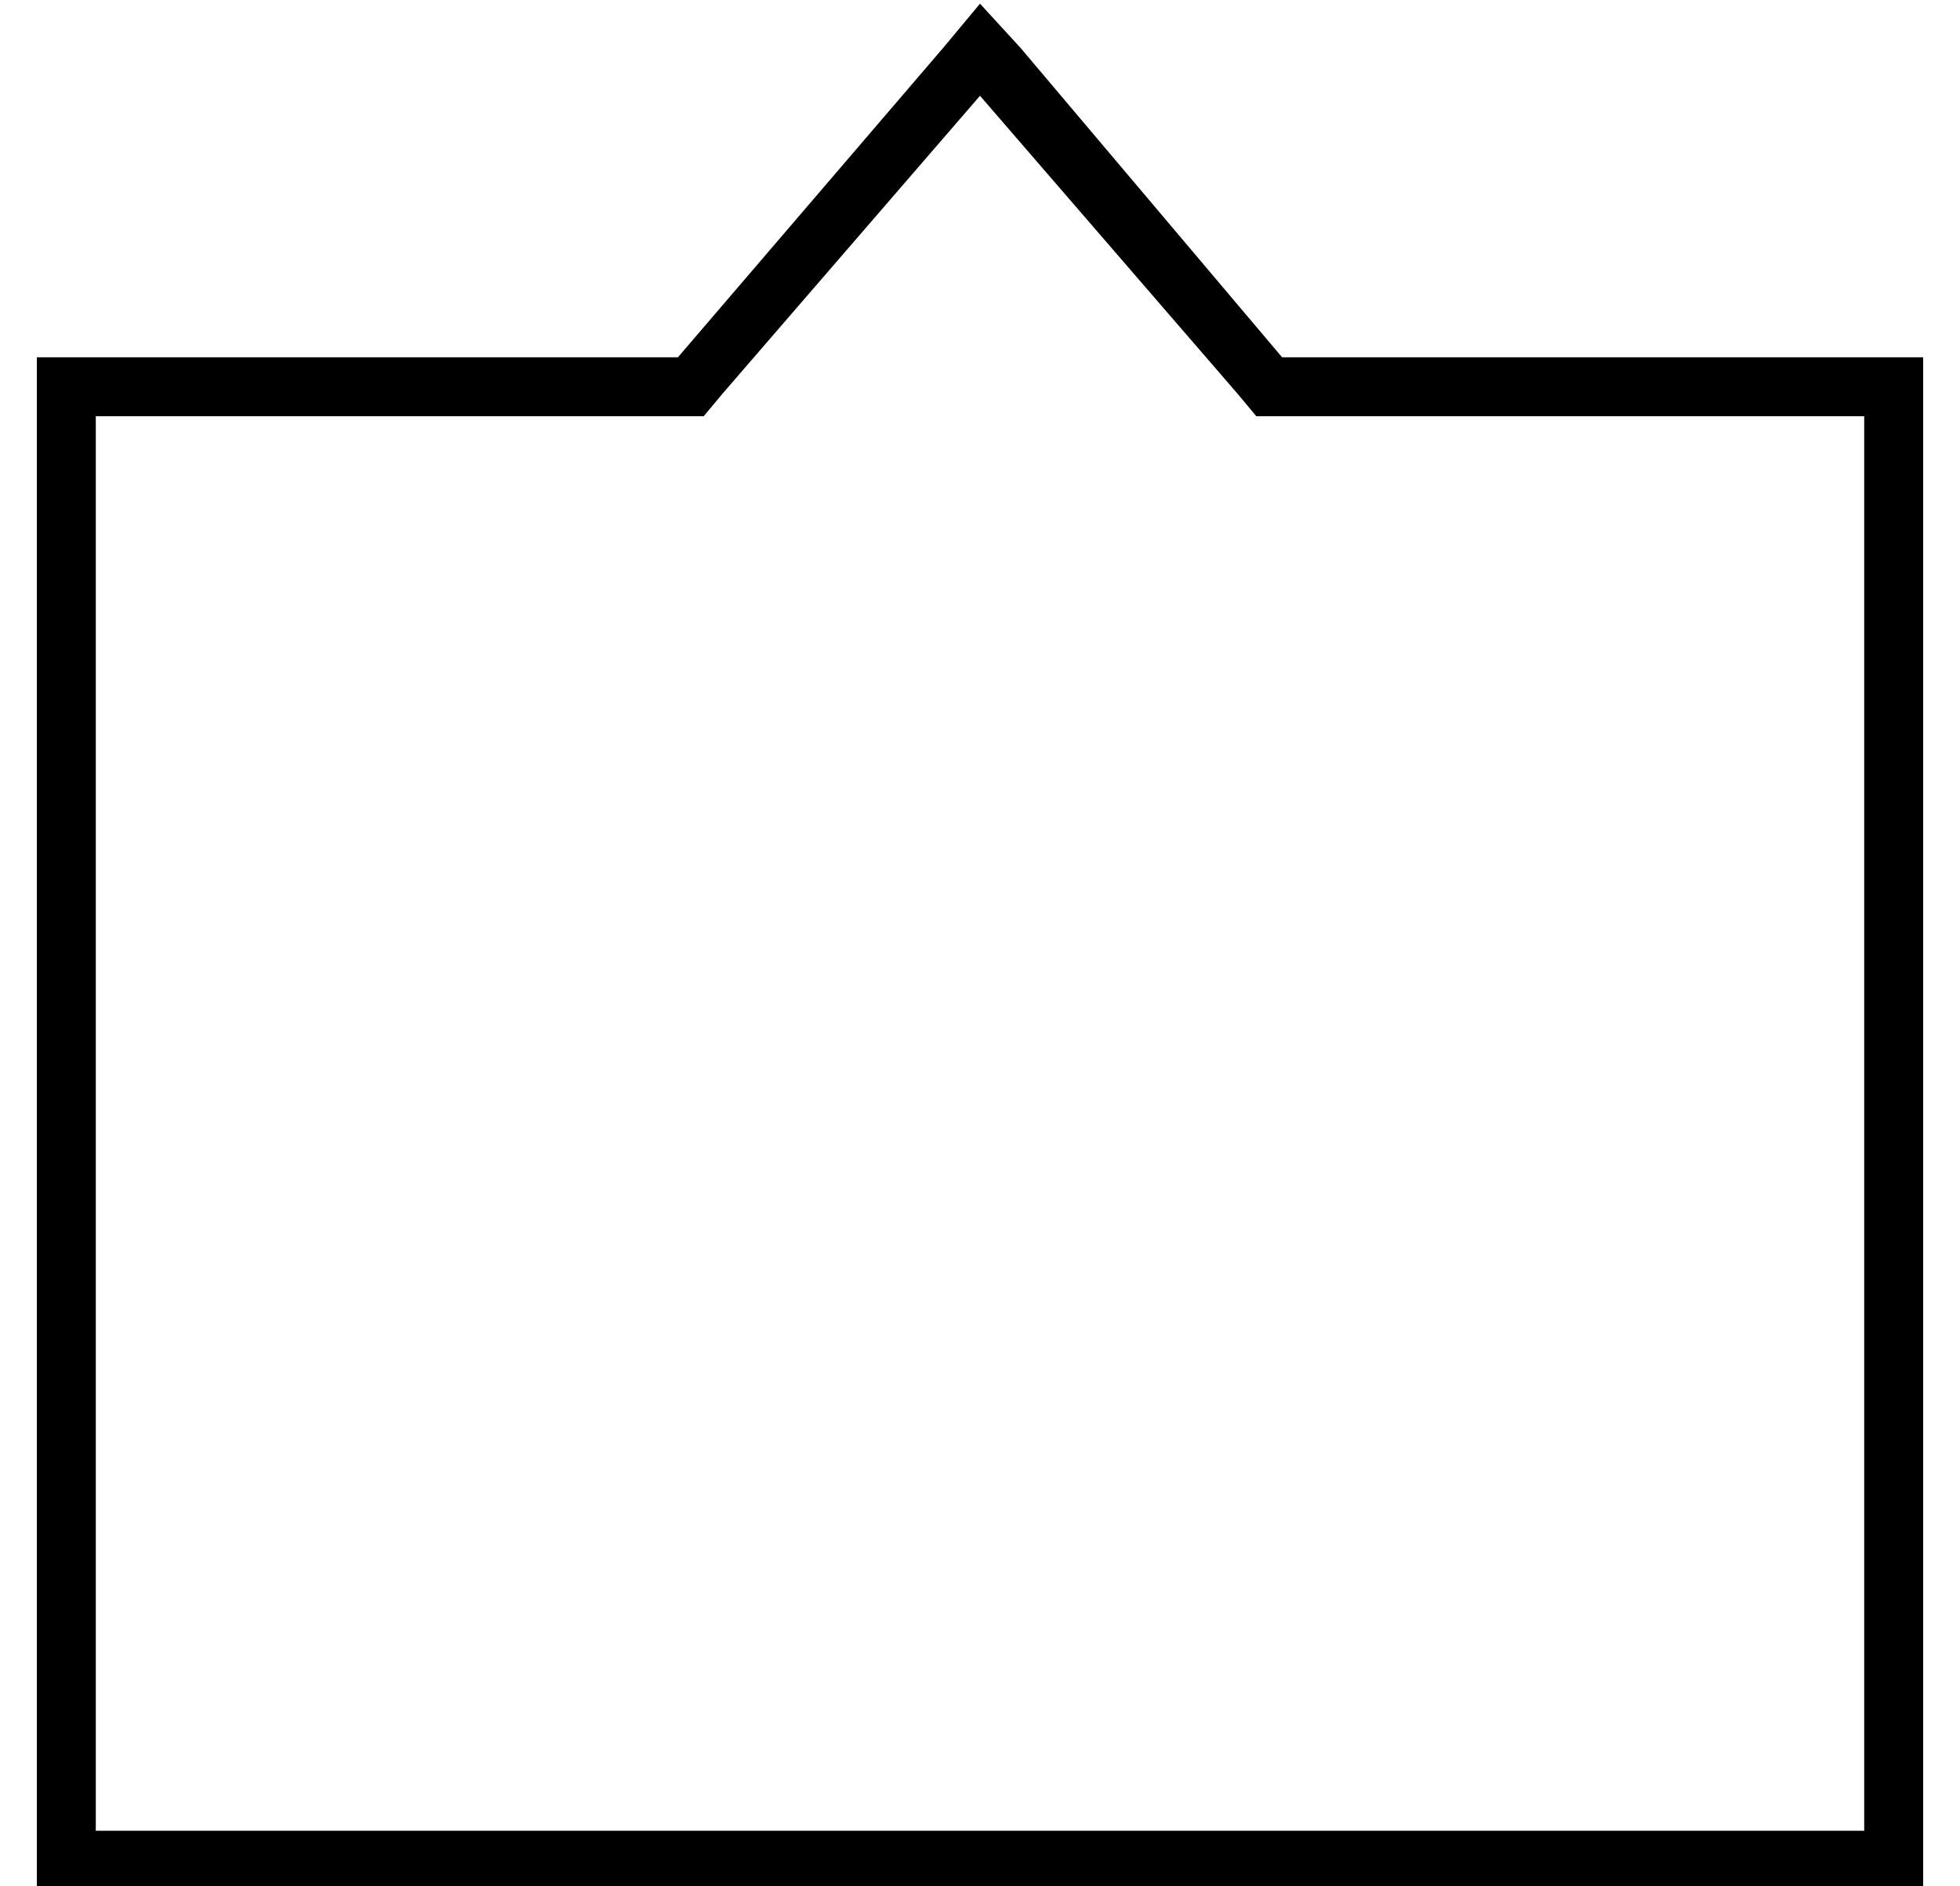 <?xml version="1.0" standalone="no"?>
<!DOCTYPE svg PUBLIC "-//W3C//DTD SVG 1.1//EN" "http://www.w3.org/Graphics/SVG/1.1/DTD/svg11.dtd" >
<svg xmlns="http://www.w3.org/2000/svg" xmlns:xlink="http://www.w3.org/1999/xlink" version="1.1" viewBox="-10 -40 532 512">
   <path fill="currentColor"
d="M174 57h-158h158h-174v16v0v384v0v16v0h16h496v-16v0v-384v0v-16v0h-16h-158l-71 -84v0l-11 -12v0l-10 12v0l-72 84v0zM256 -14l70 81l-70 -81l70 81l5 6v0h7h158v384v0h-480v0v-384v0h158h7l5 -6v0l70 -81v0z" />
</svg>
